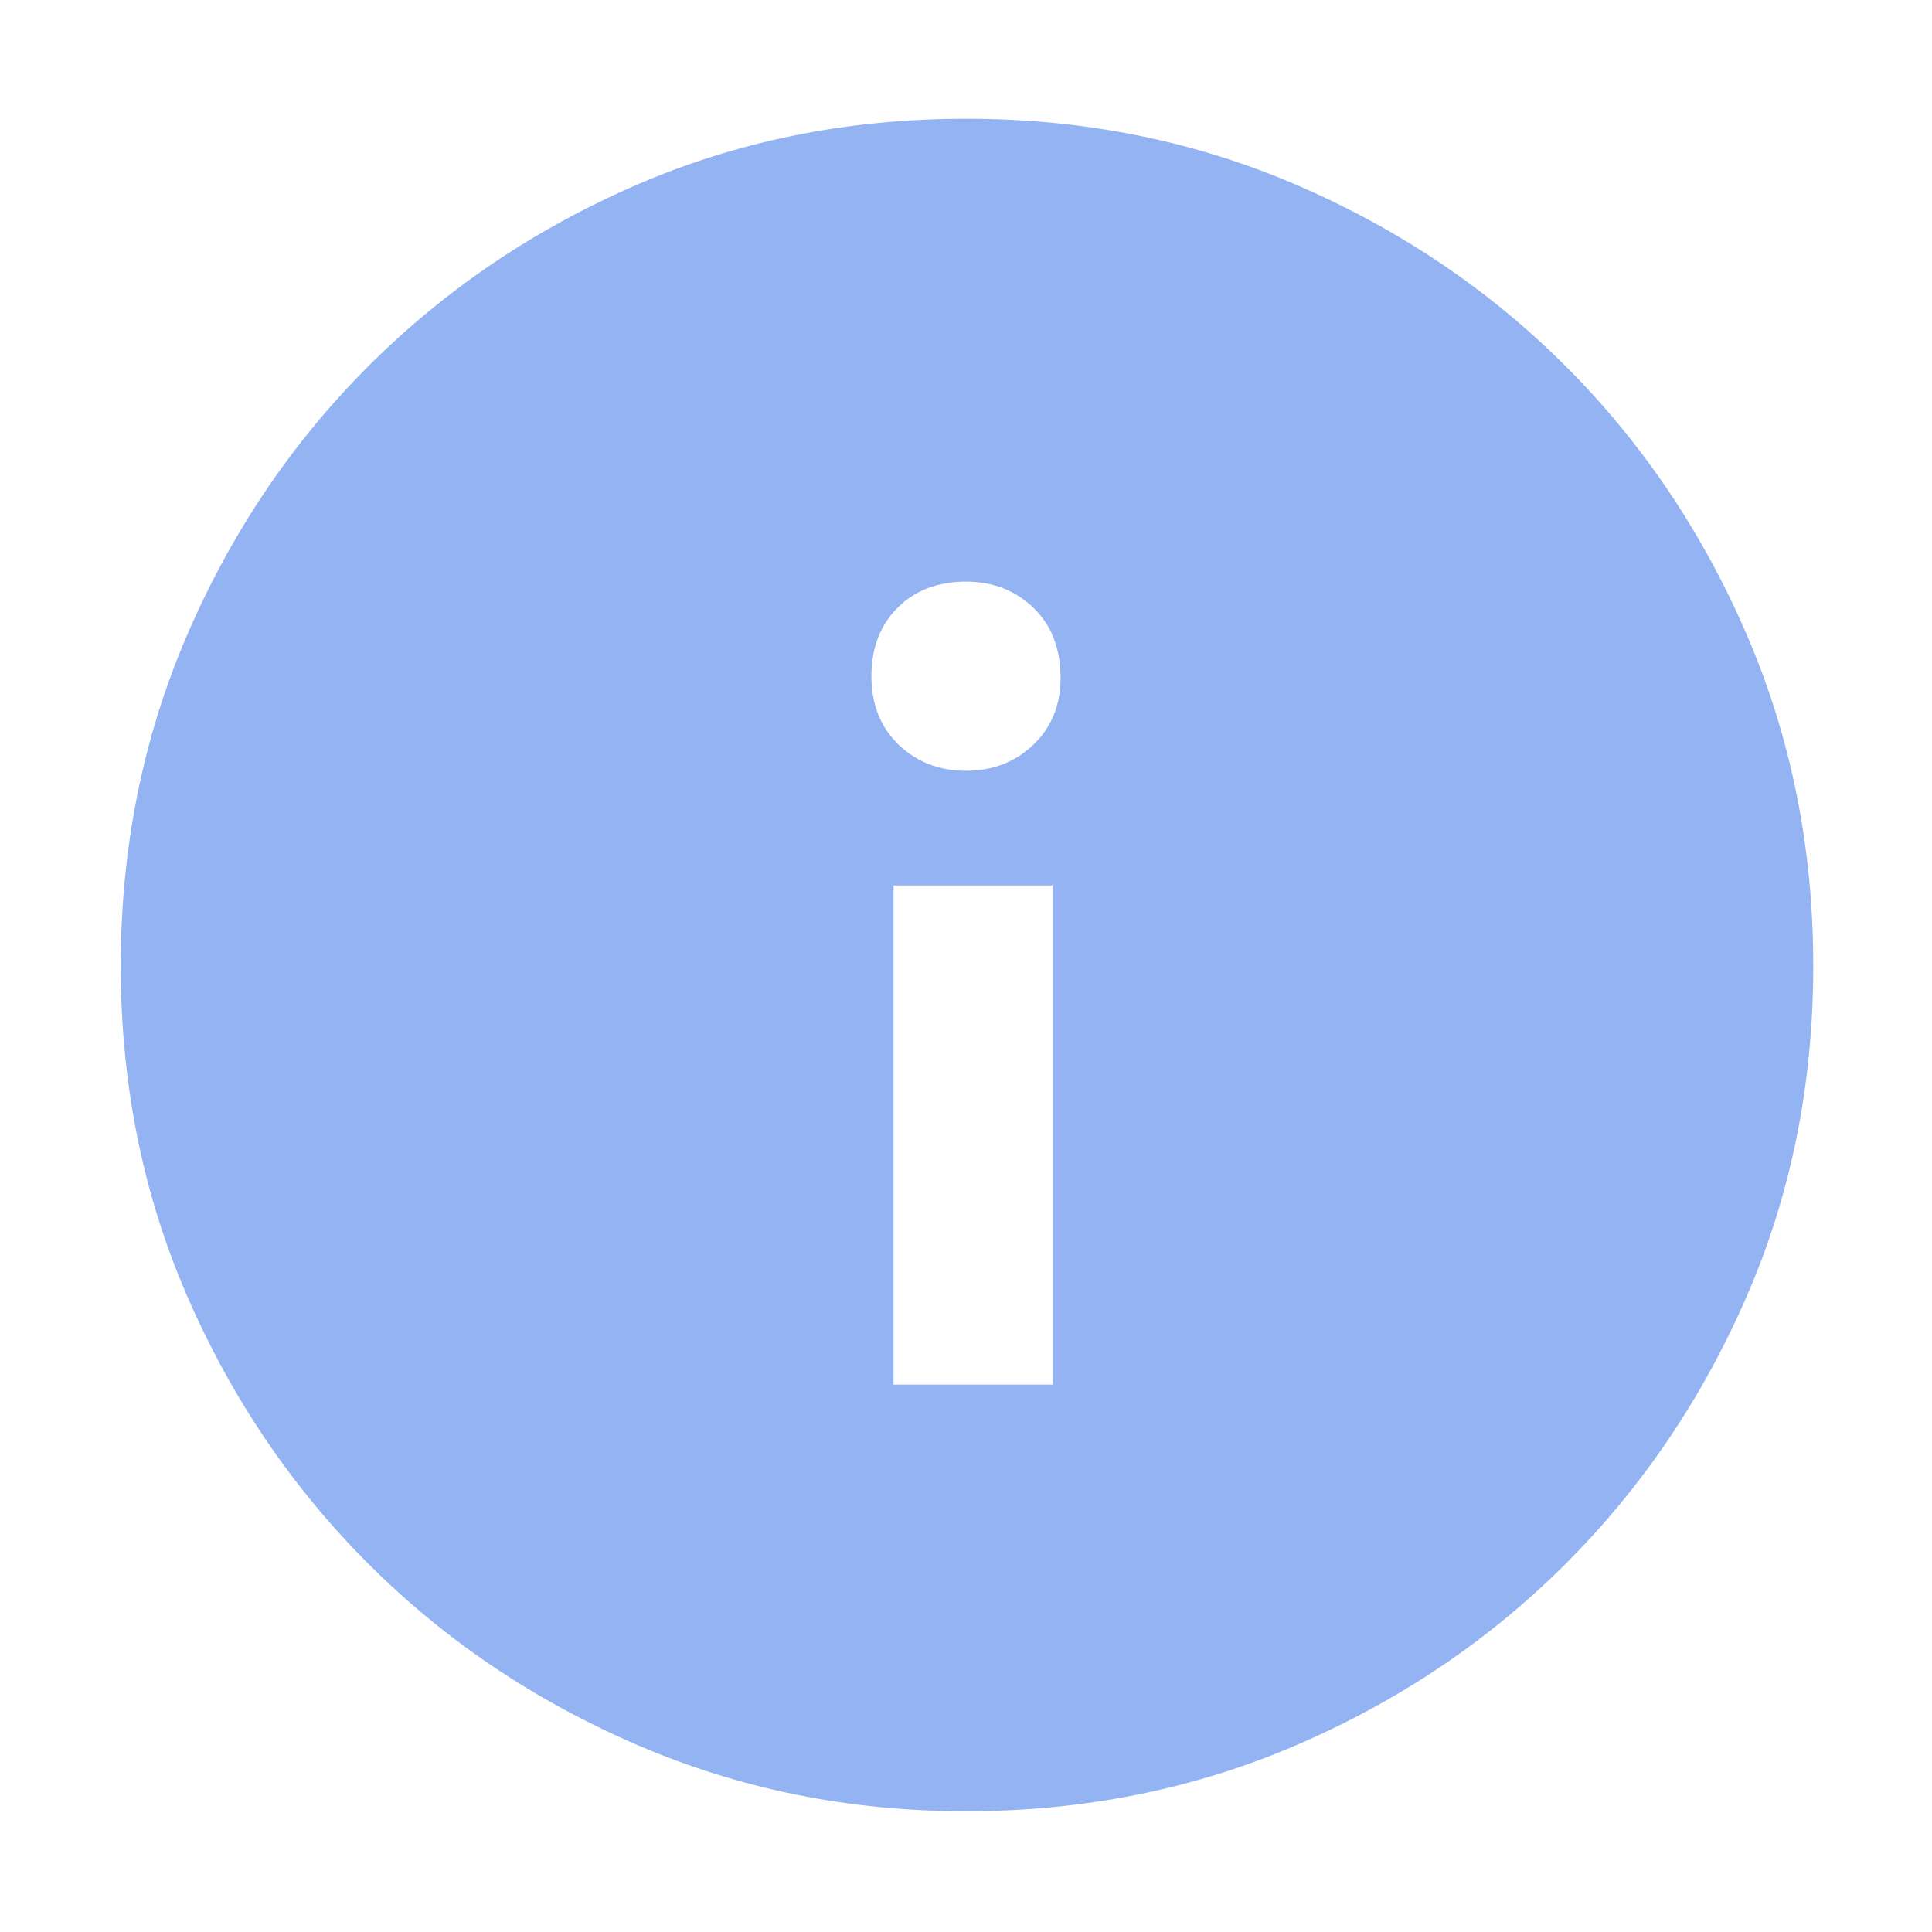<svg xmlns="http://www.w3.org/2000/svg" height="48" width="48"><path fill="#93b3f3" d="M22.2 34.4h3.95V22H22.2ZM24 19.15q1 0 1.675-.65t.675-1.65q0-1.1-.675-1.75Q25 14.45 24 14.45q-1.05 0-1.7.65-.65.65-.65 1.7 0 1.05.675 1.7.675.65 1.675.65ZM24 45q-4.35 0-8.175-1.65Q12 41.7 9.15 38.85 6.3 36 4.65 32.2 3 28.4 3 24q0-4.4 1.65-8.225Q6.3 11.95 9.15 9.1 12 6.25 15.8 4.6q3.8-1.65 8.2-1.65 4.4 0 8.225 1.65Q36.05 6.25 38.9 9.1q2.85 2.85 4.5 6.675Q45.05 19.6 45.05 24q0 4.4-1.65 8.2-1.65 3.8-4.5 6.65-2.85 2.85-6.675 4.5Q28.4 45 24 45Z"/></svg>